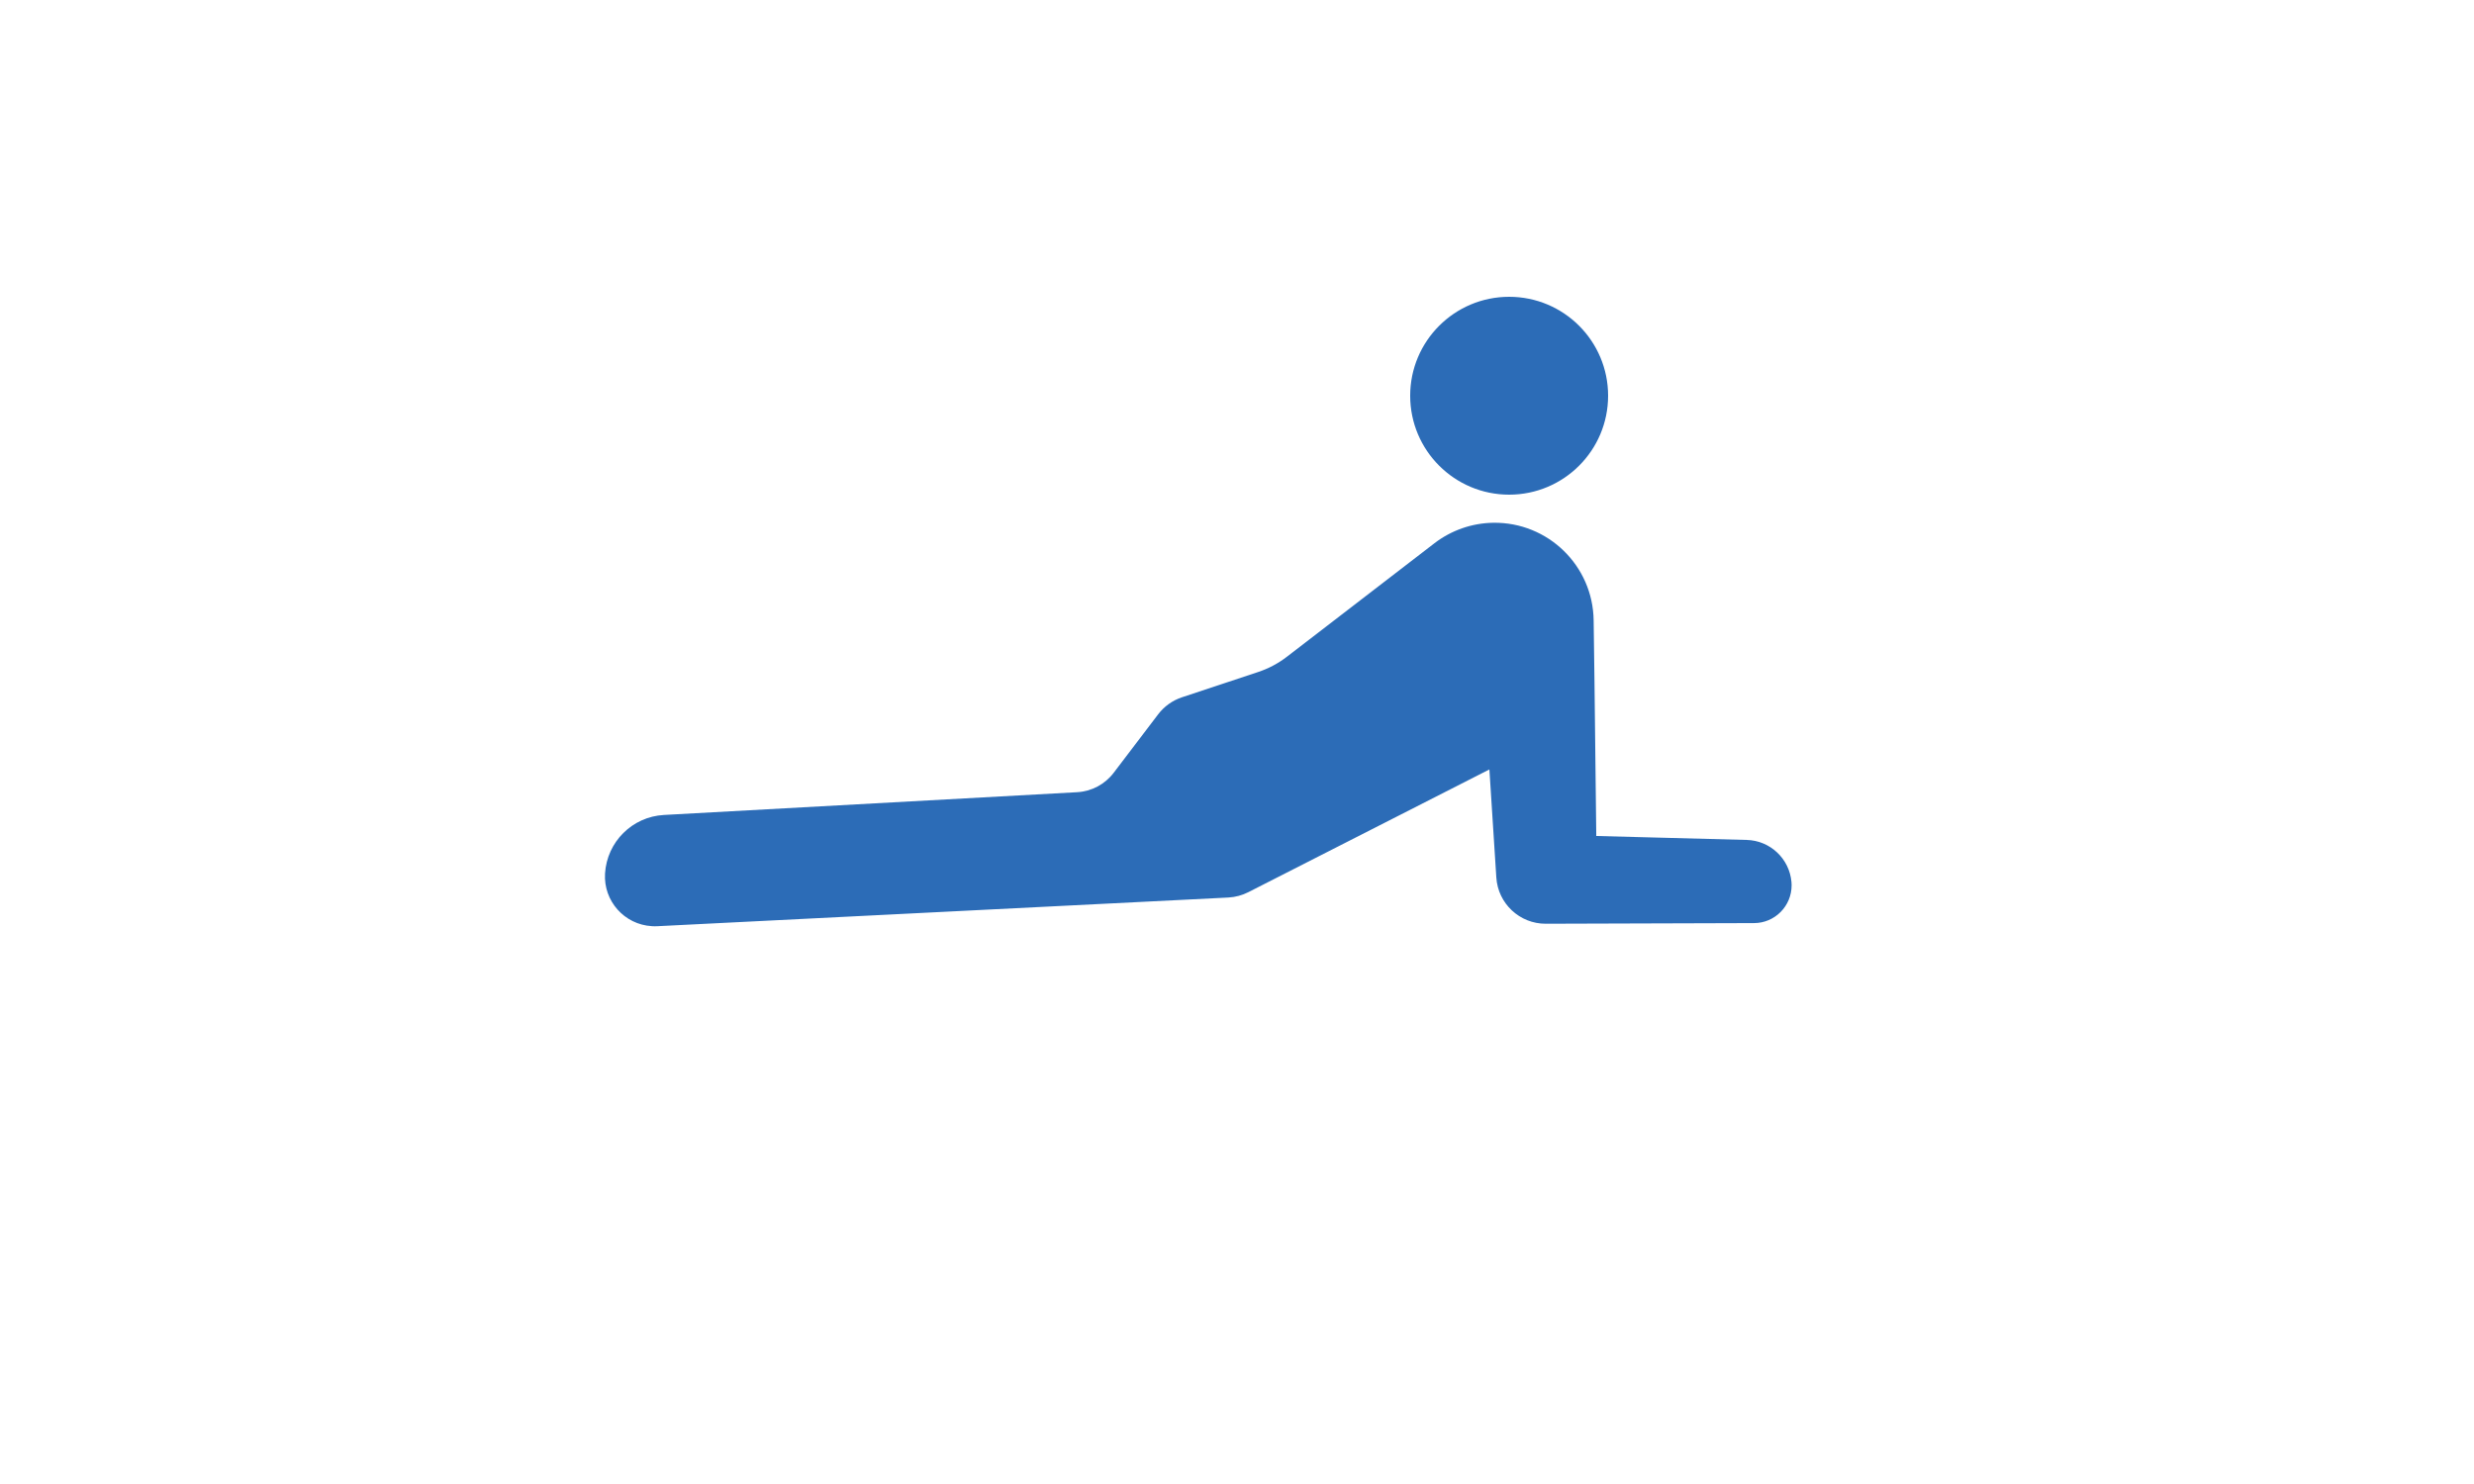 <svg xmlns="http://www.w3.org/2000/svg" xmlns:xlink="http://www.w3.org/1999/xlink" width="50" height="30" viewBox="0 0 50 30">
    <defs>
        <path id="prefix__a" d="M0 0H50V30H0z"/>
    </defs>
    <g fill="none" fill-rule="evenodd">
        <mask id="prefix__b" fill="#fff">
            <use xlink:href="#prefix__a"/>
        </mask>
        <g fill="#2C6CB7" mask="url(#prefix__b)">
            <g transform="translate(11 2)">
                <path d="M17.989 8.983l-2.976 2.29c-.178.138-.378.244-.591.314l-1.534.509c-.192.064-.36.184-.482.345l-.897 1.18c-.177.234-.448.378-.741.394l-8.35.46c-.64.035-1.151.544-1.19 1.184-.033.555.39 1.031.945 1.064.037.003.074.003.11.001l11.544-.58c.141-.008.279-.045.404-.109l4.87-2.48.14 2.183c.033.528.472.938 1 .936l4.207-.013c.422 0 .762-.344.761-.766l-.003-.065c-.042-.472-.431-.838-.905-.85l-3.04-.08-.036-3.11-.017-1.249c-.015-1.105-.922-1.988-2.027-1.973-.432.006-.85.152-1.192.415z"/>
                <circle cx="19.5" cy="6" r="2"/>
            </g>
        </g>
    </g>
</svg>
